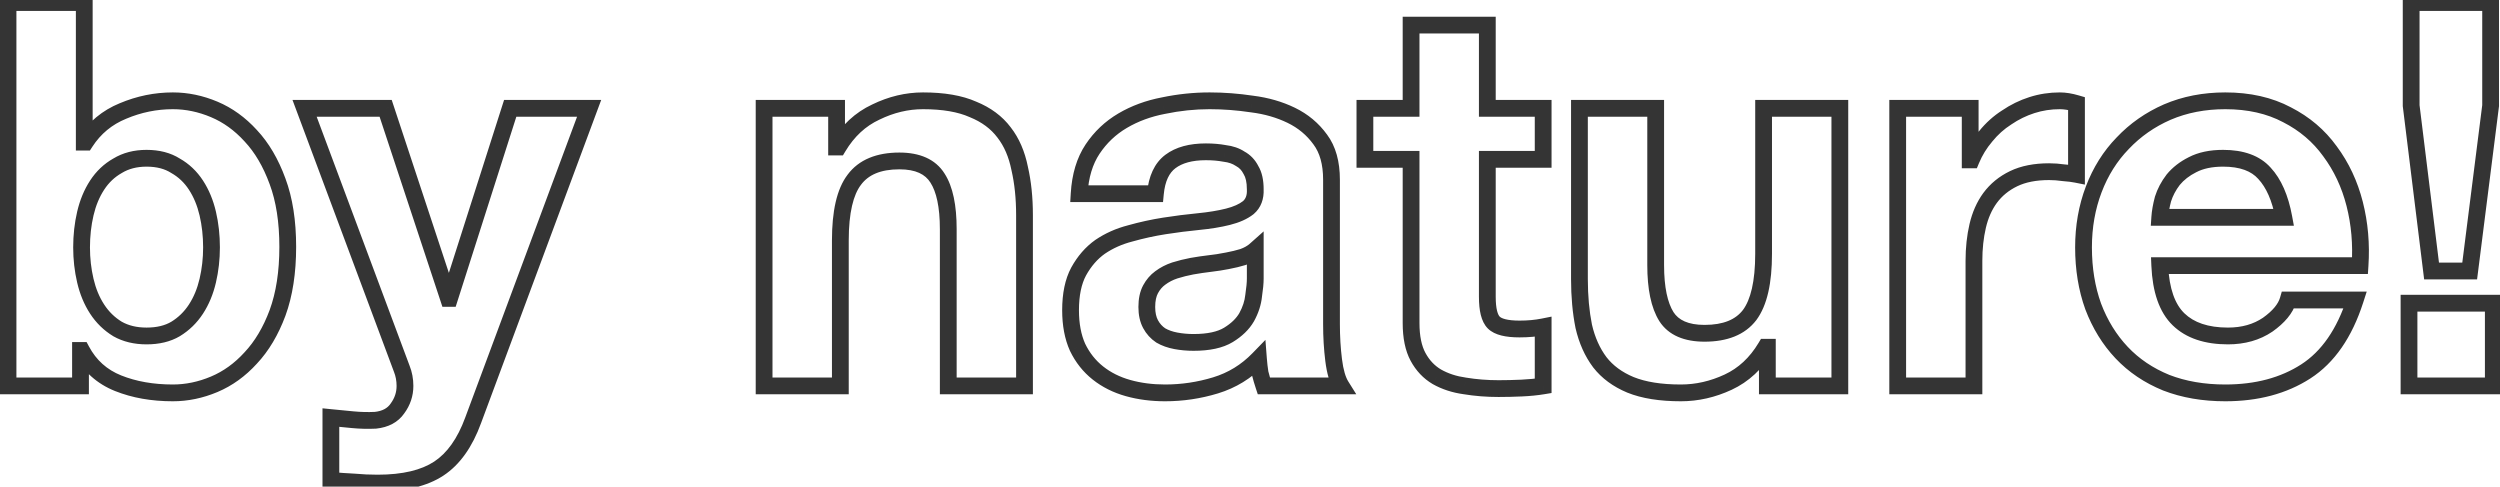 <svg width="298" height="58" viewBox="0 0 298 58" fill="none" xmlns="http://www.w3.org/2000/svg">
<path d="M23.356 36.848L22.518 36.302L22.518 36.302L23.356 36.848ZM20.924 39.216L21.433 40.077L21.444 40.07L20.924 39.216ZM14.012 39.216L13.492 40.07L13.506 40.079L13.52 40.087L14.012 39.216ZM14.012 19.76L14.504 20.631L14.518 20.623L14.532 20.614L14.012 19.76ZM20.924 19.76L20.387 20.604L20.409 20.618L20.432 20.631L20.924 19.76ZM23.356 22.064L22.518 22.61L22.518 22.61L23.356 22.064ZM0.956 0.304V-0.696H-0.044V0.304H0.956ZM0.956 46H-0.044V47H0.956V46ZM9.596 46V47H10.596V46H9.596ZM9.596 41.776V40.776H8.596V41.776H9.596ZM9.724 41.776L10.606 41.304L10.323 40.776H9.724V41.776ZM14.076 45.68L13.705 46.608L13.705 46.608L14.076 45.68ZM25.532 45.808L25.92 46.73L25.92 46.73L25.532 45.808ZM29.884 42.672L29.155 41.987L29.15 41.993L29.144 41.999L29.884 42.672ZM33.084 37.296L34.021 37.645L34.023 37.639L33.084 37.296ZM33.084 21.616L32.145 21.959L32.147 21.965L33.084 21.616ZM29.884 16.176L29.144 16.849L29.15 16.855L29.155 16.861L29.884 16.176ZM25.532 13.04L25.92 12.118L25.92 12.118L25.532 13.04ZM14.652 13.232L15.031 14.158L15.041 14.153L14.652 13.232ZM10.172 16.944V17.944H10.715L11.01 17.489L10.172 16.944ZM10.044 16.944H9.044V17.944H10.044V16.944ZM10.044 0.304H11.044V-0.696H10.044V0.304ZM24.212 29.488C24.212 30.78 24.071 32.026 23.79 33.229L25.738 33.683C26.055 32.326 26.212 30.927 26.212 29.488H24.212ZM23.79 33.229C23.515 34.409 23.087 35.429 22.518 36.302L24.194 37.394C24.904 36.304 25.416 35.063 25.738 33.683L23.79 33.229ZM22.518 36.302C21.958 37.161 21.255 37.844 20.404 38.362L21.444 40.07C22.555 39.394 23.474 38.498 24.194 37.394L22.518 36.302ZM20.415 38.355C19.665 38.798 18.699 39.048 17.468 39.048V41.048C18.968 41.048 20.306 40.743 21.433 40.077L20.415 38.355ZM17.468 39.048C16.288 39.048 15.311 38.802 14.504 38.345L13.52 40.087C14.676 40.74 16.003 41.048 17.468 41.048V39.048ZM14.532 38.362C13.681 37.844 12.978 37.161 12.418 36.302L10.742 37.394C11.462 38.498 12.381 39.394 13.492 40.07L14.532 38.362ZM12.418 36.302C11.848 35.429 11.421 34.409 11.146 33.229L9.198 33.683C9.52 35.063 10.031 36.304 10.742 37.394L12.418 36.302ZM11.146 33.229C10.865 32.026 10.724 30.78 10.724 29.488H8.724C8.724 30.927 8.881 32.326 9.198 33.683L11.146 33.229ZM10.724 29.488C10.724 28.151 10.866 26.884 11.146 25.683L9.198 25.229C8.881 26.588 8.724 28.009 8.724 29.488H10.724ZM11.146 25.683C11.421 24.503 11.848 23.483 12.418 22.61L10.742 21.518C10.031 22.608 9.52 23.849 9.198 25.229L11.146 25.683ZM12.418 22.61C12.974 21.758 13.668 21.103 14.504 20.631L13.52 18.889C12.393 19.526 11.466 20.408 10.742 21.518L12.418 22.61ZM14.532 20.614C15.334 20.126 16.3 19.864 17.468 19.864V17.864C15.99 17.864 14.653 18.199 13.492 18.906L14.532 20.614ZM17.468 19.864C18.686 19.864 19.642 20.129 20.387 20.604L21.461 18.916C20.329 18.196 18.98 17.864 17.468 17.864V19.864ZM20.432 20.631C21.268 21.103 21.962 21.758 22.518 22.61L24.194 21.518C23.47 20.408 22.543 19.526 21.416 18.889L20.432 20.631ZM22.518 22.61C23.087 23.483 23.515 24.503 23.79 25.683L25.738 25.229C25.416 23.849 24.904 22.608 24.194 21.518L22.518 22.61ZM23.79 25.683C24.07 26.884 24.212 28.151 24.212 29.488H26.212C26.212 28.009 26.055 26.588 25.738 25.229L23.79 25.683ZM-0.044 0.304V46H1.956V0.304H-0.044ZM0.956 47H9.596V45H0.956V47ZM10.596 46V41.776H8.596V46H10.596ZM9.596 42.776H9.724V40.776H9.596V42.776ZM8.842 42.248C9.934 44.288 11.565 45.752 13.705 46.608L14.447 44.752C12.748 44.072 11.477 42.933 10.606 41.304L8.842 42.248ZM13.705 46.608C15.762 47.431 18.067 47.832 20.604 47.832V45.832C18.277 45.832 16.23 45.465 14.447 44.752L13.705 46.608ZM20.604 47.832C22.409 47.832 24.183 47.461 25.92 46.73L25.144 44.886C23.638 45.52 22.127 45.832 20.604 45.832V47.832ZM25.92 46.73C27.686 45.986 29.254 44.851 30.624 43.345L29.144 41.999C27.954 43.309 26.621 44.265 25.144 44.886L25.92 46.73ZM30.613 43.357C32.043 41.834 33.173 39.921 34.021 37.645L32.147 36.947C31.373 39.023 30.37 40.694 29.155 41.987L30.613 43.357ZM34.023 37.639C34.884 35.284 35.3 32.539 35.3 29.424H33.3C33.3 32.368 32.906 34.87 32.145 36.953L34.023 37.639ZM35.3 29.424C35.3 26.31 34.884 23.583 34.021 21.267L32.147 21.965C32.906 24.001 33.3 26.48 33.3 29.424H35.3ZM34.023 21.273C33.176 18.955 32.046 17.017 30.613 15.491L29.155 16.861C30.367 18.151 31.37 19.84 32.145 21.959L34.023 21.273ZM30.624 15.503C29.254 13.997 27.686 12.862 25.92 12.118L25.144 13.962C26.621 14.583 27.954 15.539 29.144 16.849L30.624 15.503ZM25.92 12.118C24.183 11.387 22.409 11.016 20.604 11.016V13.016C22.127 13.016 23.638 13.328 25.144 13.962L25.92 12.118ZM20.604 11.016C18.42 11.016 16.304 11.449 14.263 12.311L15.041 14.153C16.84 13.394 18.692 13.016 20.604 13.016V11.016ZM14.273 12.306C12.207 13.152 10.553 14.522 9.334 16.399L11.01 17.489C12.009 15.952 13.342 14.848 15.031 14.158L14.273 12.306ZM10.172 15.944H10.044V17.944H10.172V15.944ZM11.044 16.944V0.304H9.044V16.944H11.044ZM10.044 -0.696H0.956V1.304H10.044V-0.696ZM56.401 50.096L55.464 49.748L55.462 49.753L56.401 50.096ZM70.225 12.912L71.162 13.261L71.664 11.912H70.225V12.912ZM60.817 12.912V11.912H60.087L59.864 12.608L60.817 12.912ZM53.585 35.568V36.568H54.316L54.538 35.872L53.585 35.568ZM53.457 35.568L52.508 35.882L52.734 36.568H53.457V35.568ZM45.969 12.912L46.919 12.598L46.692 11.912H45.969V12.912ZM36.305 12.912V11.912H34.864L35.368 13.262L36.305 12.912ZM47.889 43.952L46.952 44.302L46.956 44.313L46.961 44.323L47.889 43.952ZM47.377 48.688L46.572 48.095L46.562 48.109L46.552 48.123L47.377 48.688ZM44.753 50.096L44.801 51.095L44.83 51.093L44.859 51.09L44.753 50.096ZM42.065 50.032L42.16 49.036L42.16 49.036L42.065 50.032ZM39.441 49.776L39.541 48.781L38.441 48.671V49.776H39.441ZM39.441 57.264H38.441V58.177L39.35 58.26L39.441 57.264ZM42.193 57.456L42.283 56.46L42.262 56.458L42.241 56.457L42.193 57.456ZM52.305 55.856L52.855 56.691L52.855 56.691L52.305 55.856ZM57.338 50.444L71.162 13.261L69.288 12.563L55.464 49.748L57.338 50.444ZM70.225 11.912H60.817V13.912H70.225V11.912ZM59.864 12.608L52.632 35.264L54.538 35.872L61.77 13.216L59.864 12.608ZM53.585 34.568H53.457V36.568H53.585V34.568ZM54.407 35.254L46.919 12.598L45.02 13.226L52.508 35.882L54.407 35.254ZM45.969 11.912H36.305V13.912H45.969V11.912ZM35.368 13.262L46.952 44.302L48.826 43.602L37.242 12.562L35.368 13.262ZM46.961 44.323C47.167 44.839 47.273 45.395 47.273 46H49.273C49.273 45.154 49.123 44.345 48.818 43.581L46.961 44.323ZM47.273 46C47.273 46.762 47.046 47.451 46.572 48.095L48.182 49.281C48.903 48.303 49.273 47.201 49.273 46H47.273ZM46.552 48.123C46.199 48.639 45.621 48.997 44.647 49.102L44.859 51.09C46.274 50.939 47.446 50.358 48.202 49.253L46.552 48.123ZM44.705 49.097C43.857 49.138 43.009 49.117 42.16 49.036L41.97 51.028C42.913 51.117 43.857 51.14 44.801 51.095L44.705 49.097ZM42.16 49.036C41.265 48.951 40.392 48.866 39.541 48.781L39.342 50.771C40.197 50.856 41.073 50.942 41.97 51.028L42.16 49.036ZM38.441 49.776V57.264H40.441V49.776H38.441ZM39.35 58.26C40.303 58.346 41.234 58.411 42.145 58.455L42.241 56.457C41.36 56.415 40.457 56.352 39.532 56.268L39.35 58.26ZM42.102 58.452C43.071 58.54 44.04 58.584 45.009 58.584V56.584C44.101 56.584 43.192 56.543 42.283 56.46L42.102 58.452ZM45.009 58.584C48.23 58.584 50.881 57.991 52.855 56.691L51.755 55.021C50.23 56.025 48.018 56.584 45.009 56.584V58.584ZM52.855 56.691C54.839 55.385 56.312 53.256 57.34 50.439L55.462 49.753C54.527 52.312 53.27 54.023 51.755 55.021L52.855 56.691ZM91.081 12.912V11.912H90.081V12.912H91.081ZM91.081 46H90.081V47H91.081V46ZM100.169 46V47H101.169V46H100.169ZM101.833 21.424L102.627 22.032L102.636 22.02L101.833 21.424ZM111.753 21.232L110.905 21.762L110.909 21.768L110.913 21.774L111.753 21.232ZM113.033 46H112.033V47H113.033V46ZM122.121 46V47H123.121V46H122.121ZM121.545 20.08L120.564 20.276L120.567 20.291L120.571 20.305L121.545 20.08ZM119.689 15.792L118.889 16.392L118.894 16.399L118.9 16.406L119.689 15.792ZM115.977 13.04L115.571 13.954L115.586 13.96L115.601 13.967L115.977 13.04ZM104.393 13.36L104.815 14.267L104.823 14.263L104.832 14.259L104.393 13.36ZM99.913 17.52V18.52H100.479L100.77 18.035L99.913 17.52ZM99.721 17.52H98.721V18.52H99.721V17.52ZM99.721 12.912H100.721V11.912H99.721V12.912ZM90.081 12.912V46H92.081V12.912H90.081ZM91.081 47H100.169V45H91.081V47ZM101.169 46V28.656H99.169V46H101.169ZM101.169 28.656C101.169 25.343 101.724 23.212 102.627 22.032L101.039 20.817C99.723 22.537 99.169 25.228 99.169 28.656H101.169ZM102.636 22.02C103.498 20.86 104.937 20.184 107.209 20.184V18.184C104.532 18.184 102.387 19.001 101.03 20.828L102.636 22.02ZM107.209 20.184C109.175 20.184 110.296 20.788 110.905 21.762L112.601 20.702C111.503 18.945 109.595 18.184 107.209 18.184V20.184ZM110.913 21.774C111.61 22.855 112.033 24.649 112.033 27.312H114.033C114.033 24.513 113.602 22.254 112.593 20.69L110.913 21.774ZM112.033 27.312V46H114.033V27.312H112.033ZM113.033 47H122.121V45H113.033V47ZM123.121 46V25.648H121.121V46H123.121ZM123.121 25.648C123.121 23.539 122.923 21.606 122.519 19.855L120.571 20.305C120.935 21.882 121.121 23.661 121.121 25.648H123.121ZM122.526 19.884C122.16 18.054 121.486 16.474 120.478 15.178L118.9 16.406C119.684 17.414 120.248 18.693 120.564 20.276L122.526 19.884ZM120.489 15.192C119.469 13.832 118.076 12.812 116.353 12.113L115.601 13.967C117.036 14.548 118.117 15.362 118.889 16.392L120.489 15.192ZM116.383 12.126C114.675 11.367 112.539 11.016 110.025 11.016V13.016C112.375 13.016 114.207 13.348 115.571 13.954L116.383 12.126ZM110.025 11.016C107.943 11.016 105.917 11.503 103.954 12.461L104.832 14.259C106.539 13.425 108.267 13.016 110.025 13.016V11.016ZM103.971 12.453C101.936 13.4 100.299 14.933 99.055 17.006L100.77 18.035C101.831 16.267 103.18 15.027 104.815 14.267L103.971 12.453ZM99.913 16.52H99.721V18.52H99.913V16.52ZM100.721 17.52V12.912H98.721V17.52H100.721ZM99.721 11.912H91.081V13.912H99.721V11.912ZM128.635 23.088L127.636 23.028L127.573 24.088H128.635V23.088ZM130.235 17.776L131.067 18.331L131.067 18.331L130.235 17.776ZM133.819 14.384L134.326 15.246L134.326 15.246L133.819 14.384ZM138.683 12.592L138.87 13.574L138.879 13.573L138.887 13.571L138.683 12.592ZM149.243 12.4L149.094 13.389L149.106 13.391L149.118 13.392L149.243 12.4ZM153.915 13.744L153.478 14.644L153.478 14.644L153.915 13.744ZM157.371 16.624L156.561 17.21L156.565 17.217L156.571 17.224L157.371 16.624ZM158.971 42.928L157.978 43.052L157.978 43.052L158.971 42.928ZM159.867 46V47H161.671L160.714 45.47L159.867 46ZM150.651 46L149.702 46.316L149.93 47H150.651V46ZM150.203 44.464L149.214 44.616L149.221 44.662L149.232 44.706L150.203 44.464ZM150.011 42.8L151.008 42.723L150.838 40.513L149.293 42.103L150.011 42.8ZM144.891 45.936L145.182 46.893L144.891 45.936ZM134.459 46.256L134.729 45.293L134.729 45.293L134.459 46.256ZM130.875 44.464L130.254 45.248L130.254 45.248L130.875 44.464ZM128.443 41.392L127.53 41.801L127.536 41.814L127.542 41.827L128.443 41.392ZM128.571 32.368L127.695 31.885L127.689 31.896L128.571 32.368ZM131.131 29.424L130.568 28.597L130.56 28.602L130.552 28.608L131.131 29.424ZM134.715 27.824L134.964 28.792L134.975 28.79L134.985 28.787L134.715 27.824ZM138.811 26.928L138.965 27.916L138.965 27.916L138.811 26.928ZM142.843 26.416L142.746 25.421L142.746 25.421L142.843 26.416ZM146.363 25.84L146.12 24.87L146.12 24.87L146.363 25.84ZM148.795 24.752L149.412 25.538L149.429 25.525L149.445 25.511L148.795 24.752ZM149.627 22.576H148.627V22.599L148.628 22.621L149.627 22.576ZM149.115 20.272L148.22 20.719L148.24 20.759L148.263 20.796L149.115 20.272ZM147.835 18.928L147.28 19.76L147.319 19.786L147.36 19.808L147.835 18.928ZM145.979 18.288L145.794 19.271L145.828 19.277L145.862 19.281L145.979 18.288ZM137.723 23.088V24.088H138.632L138.718 23.183L137.723 23.088ZM149.627 29.808H150.627V27.581L148.962 29.061L149.627 29.808ZM148.155 30.64L148.449 31.596L148.47 31.589L148.491 31.582L148.155 30.64ZM146.299 31.088L146.114 30.105L146.102 30.107L146.299 31.088ZM144.251 31.408L144.134 30.415L144.134 30.415L144.251 31.408ZM142.075 31.728L141.901 30.743L141.89 30.745L142.075 31.728ZM140.027 32.24L139.728 31.285L139.719 31.288L139.71 31.291L140.027 32.24ZM138.299 33.136L138.887 33.945L138.893 33.94L138.899 33.936L138.299 33.136ZM137.147 38.64L136.266 39.114L136.266 39.114L137.147 38.64ZM138.363 39.984L137.808 40.816L137.833 40.833L137.859 40.848L138.363 39.984ZM140.155 40.624L140.339 39.641L140.339 39.641L140.155 40.624ZM146.427 39.92L145.907 39.066L145.907 39.066L146.427 39.92ZM148.603 37.808L149.468 38.309L149.473 38.3L149.479 38.29L148.603 37.808ZM149.435 35.248L148.446 35.1L148.442 35.124L148.439 35.148L149.435 35.248ZM129.633 23.148C129.753 21.145 130.249 19.557 131.067 18.331L129.402 17.221C128.343 18.811 127.772 20.764 127.636 23.028L129.633 23.148ZM131.067 18.331C131.922 17.048 133.006 16.022 134.326 15.246L133.311 13.522C131.73 14.452 130.424 15.688 129.402 17.221L131.067 18.331ZM134.326 15.246C135.669 14.456 137.181 13.896 138.87 13.574L138.495 11.61C136.6 11.971 134.869 12.606 133.311 13.522L134.326 15.246ZM138.887 13.571C140.656 13.201 142.422 13.016 144.187 13.016V11.016C142.282 11.016 140.378 11.215 138.478 11.613L138.887 13.571ZM144.187 13.016C145.799 13.016 147.435 13.14 149.094 13.389L149.391 11.411C147.637 11.148 145.902 11.016 144.187 11.016V13.016ZM149.118 13.392C150.727 13.593 152.178 14.013 153.478 14.644L154.351 12.844C152.835 12.109 151.171 11.633 149.367 11.408L149.118 13.392ZM153.478 14.644C154.741 15.256 155.764 16.11 156.561 17.21L158.18 16.038C157.185 14.663 155.904 13.597 154.351 12.844L153.478 14.644ZM156.571 17.224C157.299 18.195 157.715 19.562 157.715 21.424H159.715C159.715 19.276 159.234 17.442 158.171 16.024L156.571 17.224ZM157.715 21.424V38.64H159.715V21.424H157.715ZM157.715 38.64C157.715 40.171 157.802 41.642 157.978 43.052L159.963 42.804C159.798 41.483 159.715 40.095 159.715 38.64H157.715ZM157.978 43.052C158.156 44.473 158.479 45.666 159.019 46.53L160.714 45.47C160.401 44.969 160.126 44.113 159.963 42.804L157.978 43.052ZM159.867 45H150.651V47H159.867V45ZM151.599 45.684C151.436 45.196 151.294 44.708 151.173 44.221L149.232 44.706C149.367 45.244 149.523 45.781 149.702 46.316L151.599 45.684ZM151.191 44.312C151.109 43.782 151.048 43.252 151.008 42.723L149.013 42.877C149.058 43.457 149.125 44.037 149.214 44.616L151.191 44.312ZM149.293 42.103C147.959 43.477 146.398 44.432 144.599 44.979L145.182 46.893C147.309 46.245 149.161 45.109 150.728 43.497L149.293 42.103ZM144.599 44.979C142.731 45.548 140.824 45.832 138.875 45.832V47.832C141.021 47.832 143.125 47.519 145.182 46.893L144.599 44.979ZM138.875 45.832C137.377 45.832 135.997 45.65 134.729 45.293L134.188 47.219C135.651 47.63 137.215 47.832 138.875 47.832V45.832ZM134.729 45.293C133.48 44.942 132.407 44.402 131.495 43.68L130.254 45.248C131.39 46.148 132.706 46.802 134.188 47.219L134.729 45.293ZM131.495 43.68C130.596 42.968 129.878 42.066 129.343 40.957L127.542 41.827C128.201 43.193 129.105 44.339 130.254 45.248L131.495 43.68ZM129.355 40.983C128.871 39.903 128.611 38.577 128.611 36.976H126.611C126.611 38.788 126.905 40.406 127.53 41.801L129.355 40.983ZM128.611 36.976C128.611 35.203 128.914 33.844 129.452 32.84L127.689 31.896C126.947 33.281 126.611 34.994 126.611 36.976H128.611ZM129.446 32.851C130.065 31.729 130.822 30.868 131.709 30.24L130.552 28.608C129.391 29.431 128.441 30.532 127.695 31.885L129.446 32.851ZM131.693 30.251C132.659 29.594 133.747 29.107 134.964 28.792L134.465 26.856C133.037 27.224 131.736 27.803 130.568 28.597L131.693 30.251ZM134.985 28.787C136.313 28.413 137.64 28.123 138.965 27.916L138.656 25.94C137.251 26.16 135.846 26.467 134.444 26.861L134.985 28.787ZM138.965 27.916C140.312 27.706 141.636 27.537 142.939 27.411L142.746 25.421C141.403 25.551 140.04 25.724 138.656 25.94L138.965 27.916ZM142.939 27.411C144.299 27.28 145.523 27.081 146.605 26.81L146.12 24.87C145.154 25.111 144.032 25.296 142.746 25.421L142.939 27.411ZM146.605 26.81C147.716 26.532 148.67 26.122 149.412 25.538L148.177 23.966C147.724 24.321 147.057 24.636 146.12 24.87L146.605 26.81ZM149.445 25.511C150.323 24.759 150.679 23.71 150.625 22.531L148.628 22.621C148.659 23.319 148.461 23.721 148.144 23.993L149.445 25.511ZM150.627 22.576C150.627 21.497 150.442 20.521 149.966 19.748L148.263 20.796C148.47 21.133 148.627 21.693 148.627 22.576H150.627ZM150.009 19.825C149.624 19.055 149.056 18.45 148.309 18.047L147.36 19.808C147.722 20.003 148.008 20.294 148.22 20.719L150.009 19.825ZM148.389 18.096C147.724 17.652 146.948 17.395 146.095 17.295L145.862 19.281C146.459 19.352 146.921 19.521 147.28 19.76L148.389 18.096ZM146.163 17.305C145.41 17.164 144.601 17.096 143.739 17.096V19.096C144.497 19.096 145.181 19.156 145.794 19.271L146.163 17.305ZM143.739 17.096C141.815 17.096 140.169 17.507 138.915 18.448L140.115 20.048C140.908 19.453 142.078 19.096 143.739 19.096V17.096ZM138.915 18.448C137.586 19.445 136.913 21.038 136.727 22.993L138.718 23.183C138.873 21.554 139.395 20.587 140.115 20.048L138.915 18.448ZM137.723 22.088H128.635V24.088H137.723V22.088ZM148.962 29.061C148.694 29.299 148.322 29.518 147.818 29.698L148.491 31.582C149.182 31.335 149.791 30.999 150.291 30.555L148.962 29.061ZM147.86 29.684C147.348 29.842 146.767 29.983 146.114 30.105L146.483 32.071C147.196 31.937 147.852 31.779 148.449 31.596L147.86 29.684ZM146.102 30.107C145.491 30.23 144.835 30.332 144.134 30.415L144.367 32.401C145.116 32.313 145.826 32.202 146.495 32.069L146.102 30.107ZM144.134 30.415C143.389 30.502 142.645 30.612 141.901 30.743L142.248 32.713C142.955 32.588 143.661 32.484 144.367 32.401L144.134 30.415ZM141.89 30.745C141.168 30.881 140.447 31.061 139.728 31.285L140.325 33.194C140.971 32.992 141.616 32.831 142.259 32.711L141.89 30.745ZM139.71 31.291C138.974 31.537 138.301 31.884 137.699 32.336L138.899 33.936C139.32 33.62 139.799 33.37 140.343 33.189L139.71 31.291ZM137.71 32.327C137.11 32.764 136.63 33.331 136.266 34.006L138.027 34.954C138.261 34.52 138.549 34.191 138.887 33.945L137.71 32.327ZM136.266 34.006C135.866 34.749 135.699 35.629 135.699 36.592H137.699C137.699 35.848 137.83 35.321 138.027 34.954L136.266 34.006ZM135.699 36.592C135.699 37.522 135.87 38.378 136.266 39.114L138.027 38.166C137.826 37.793 137.699 37.283 137.699 36.592H135.699ZM136.266 39.114C136.64 39.809 137.156 40.382 137.808 40.816L138.917 39.152C138.545 38.904 138.25 38.58 138.027 38.166L136.266 39.114ZM137.859 40.848C138.485 41.213 139.194 41.461 139.97 41.607L140.339 39.641C139.75 39.531 139.264 39.352 138.866 39.12L137.859 40.848ZM139.97 41.607C140.716 41.747 141.482 41.816 142.267 41.816V39.816C141.6 39.816 140.958 39.757 140.339 39.641L139.97 41.607ZM142.267 41.816C144.148 41.816 145.744 41.506 146.946 40.774L145.907 39.066C145.146 39.529 143.969 39.816 142.267 39.816V41.816ZM146.946 40.774C148.039 40.109 148.898 39.294 149.468 38.309L147.737 37.307C147.369 37.944 146.777 38.536 145.907 39.066L146.946 40.774ZM149.479 38.29C150.004 37.334 150.329 36.352 150.43 35.347L148.439 35.148C148.369 35.851 148.139 36.575 147.726 37.326L149.479 38.29ZM150.423 35.396C150.555 34.522 150.627 33.784 150.627 33.2H148.627C148.627 33.64 148.57 34.267 148.446 35.1L150.423 35.396ZM150.627 33.2V29.808H148.627V33.2H150.627ZM177.289 12.912H176.289V13.912H177.289V12.912ZM177.289 2.992H178.289V1.992H177.289V2.992ZM168.201 2.992V1.992H167.201V2.992H168.201ZM168.201 12.912V13.912H169.201V12.912H168.201ZM162.697 12.912V11.912H161.697V12.912H162.697ZM162.697 18.992H161.697V19.992H162.697V18.992ZM168.201 18.992H169.201V17.992H168.201V18.992ZM169.033 42.544L168.153 43.02L168.153 43.02L169.033 42.544ZM171.273 44.912L170.764 45.773L170.772 45.778L170.78 45.783L171.273 44.912ZM174.601 46L174.765 45.014L174.751 45.011L174.737 45.009L174.601 46ZM181.385 46.256L181.339 45.257L181.339 45.257L181.385 46.256ZM183.945 46L184.109 46.986L184.945 46.847V46H183.945ZM183.945 38.96H184.945V37.74L183.748 37.979L183.945 38.96ZM182.601 39.152L182.51 38.156L182.51 38.156L182.601 39.152ZM178.057 38.448L177.349 39.155L177.349 39.155L178.057 38.448ZM177.289 18.992V17.992H176.289V18.992H177.289ZM183.945 18.992V19.992H184.945V18.992H183.945ZM183.945 12.912H184.945V11.912H183.945V12.912ZM178.289 12.912V2.992H176.289V12.912H178.289ZM177.289 1.992H168.201V3.992H177.289V1.992ZM167.201 2.992V12.912H169.201V2.992H167.201ZM168.201 11.912H162.697V13.912H168.201V11.912ZM161.697 12.912V18.992H163.697V12.912H161.697ZM162.697 19.992H168.201V17.992H162.697V19.992ZM167.201 18.992V38.512H169.201V18.992H167.201ZM167.201 38.512C167.201 40.275 167.493 41.801 168.153 43.02L169.912 42.068C169.463 41.239 169.201 40.077 169.201 38.512H167.201ZM168.153 43.02C168.788 44.192 169.658 45.12 170.764 45.773L171.781 44.051C171.009 43.595 170.386 42.944 169.912 42.068L168.153 43.02ZM170.78 45.783C171.883 46.406 173.115 46.805 174.464 46.991L174.737 45.009C173.611 44.854 172.625 44.528 171.765 44.041L170.78 45.783ZM174.436 46.986C175.775 47.209 177.174 47.32 178.633 47.32V45.32C177.275 45.32 175.986 45.217 174.765 45.014L174.436 46.986ZM178.633 47.32C179.544 47.32 180.477 47.298 181.43 47.255L181.339 45.257C180.415 45.299 179.513 45.32 178.633 45.32V47.32ZM181.43 47.255C182.401 47.211 183.294 47.122 184.109 46.986L183.78 45.014C183.059 45.134 182.246 45.216 181.339 45.257L181.43 47.255ZM184.945 46V38.96H182.945V46H184.945ZM183.748 37.979C183.359 38.057 182.947 38.116 182.51 38.156L182.691 40.148C183.193 40.102 183.676 40.033 184.141 39.941L183.748 37.979ZM182.51 38.156C182.073 38.196 181.613 38.216 181.128 38.216V40.216C181.668 40.216 182.189 40.194 182.691 40.148L182.51 38.156ZM181.128 38.216C180.409 38.216 179.857 38.155 179.451 38.054C179.039 37.951 178.846 37.823 178.764 37.741L177.349 39.155C177.779 39.585 178.354 39.841 178.966 39.994C179.584 40.149 180.312 40.216 181.128 40.216V38.216ZM178.764 37.741C178.681 37.659 178.554 37.465 178.451 37.053C178.349 36.648 178.289 36.096 178.289 35.376H176.289C176.289 36.192 176.356 36.92 176.51 37.538C176.663 38.151 176.92 38.725 177.349 39.155L178.764 37.741ZM178.289 35.376V18.992H176.289V35.376H178.289ZM177.289 19.992H183.945V17.992H177.289V19.992ZM184.945 18.992V12.912H182.945V18.992H184.945ZM183.945 11.912H177.289V13.912H183.945V11.912ZM219.309 46V47H220.309V46H219.309ZM219.309 12.912H220.309V11.912H219.309V12.912ZM210.221 12.912V11.912H209.221V12.912H210.221ZM208.557 37.552L209.351 38.16L209.359 38.148L208.557 37.552ZM198.637 37.744L197.789 38.274L197.792 38.28L197.796 38.286L198.637 37.744ZM197.357 12.912H198.357V11.912H197.357V12.912ZM188.269 12.912V11.912H187.269V12.912H188.269ZM188.781 38.896L187.8 39.092L187.803 39.106L187.806 39.121L188.781 38.896ZM190.701 43.184L189.901 43.784L189.906 43.791L189.911 43.798L190.701 43.184ZM194.349 45.872L193.964 46.795L193.973 46.799L194.349 45.872ZM205.997 45.552L206.418 46.459L206.418 46.459L205.997 45.552ZM210.477 41.392V40.392H209.91L209.619 40.877L210.477 41.392ZM210.669 41.392H211.669V40.392H210.669V41.392ZM210.669 46H209.669V47H210.669V46ZM220.309 46V12.912H218.309V46H220.309ZM219.309 11.912H210.221V13.912H219.309V11.912ZM209.221 12.912V30.256H211.221V12.912H209.221ZM209.221 30.256C209.221 33.565 208.667 35.727 207.754 36.956L209.359 38.148C210.665 36.391 211.221 33.689 211.221 30.256H209.221ZM207.762 36.944C206.904 38.067 205.463 38.728 203.181 38.728V40.728C205.848 40.728 207.99 39.939 209.351 38.16L207.762 36.944ZM203.181 38.728C201.201 38.728 200.08 38.137 199.477 37.202L197.796 38.286C198.9 39.996 200.808 40.728 203.181 40.728V38.728ZM199.484 37.214C198.778 36.083 198.357 34.259 198.357 31.6H196.357C196.357 34.403 196.789 36.674 197.789 38.274L199.484 37.214ZM198.357 31.6V12.912H196.357V31.6H198.357ZM197.357 11.912H188.269V13.912H197.357V11.912ZM187.269 12.912V33.264H189.269V12.912H187.269ZM187.269 33.264C187.269 35.367 187.444 37.311 187.8 39.092L189.761 38.7C189.435 37.068 189.269 35.257 189.269 33.264H187.269ZM187.806 39.121C188.217 40.901 188.91 42.463 189.901 43.784L191.501 42.584C190.699 41.516 190.112 40.219 189.755 38.671L187.806 39.121ZM189.911 43.798C190.927 45.104 192.291 46.098 193.964 46.795L194.733 44.949C193.334 44.366 192.266 43.568 191.49 42.57L189.911 43.798ZM193.973 46.799C195.71 47.503 197.854 47.832 200.365 47.832V45.832C198.011 45.832 196.144 45.521 194.724 44.945L193.973 46.799ZM200.365 47.832C202.438 47.832 204.459 47.37 206.418 46.459L205.575 44.645C203.865 45.441 202.131 45.832 200.365 45.832V47.832ZM206.418 46.459C208.453 45.512 210.091 43.979 211.334 41.907L209.619 40.877C208.558 42.645 207.209 43.885 205.575 44.645L206.418 46.459ZM210.477 42.392H210.669V40.392H210.477V42.392ZM209.669 41.392V46H211.669V41.392H209.669ZM210.669 47H219.309V45H210.669V47ZM226.206 12.912V11.912H225.206V12.912H226.206ZM226.206 46H225.206V47H226.206V46ZM235.294 46V47H236.294V46H235.294ZM237.214 23.6L236.41 23.006L236.405 23.012L237.214 23.6ZM240.03 21.296L240.464 22.197L240.464 22.197L240.03 21.296ZM245.982 20.592L245.841 21.582L245.876 21.587L245.911 21.59L245.982 20.592ZM247.518 20.784L247.322 21.765L248.518 22.004V20.784H247.518ZM247.518 12.336H248.518V11.588L247.8 11.377L247.518 12.336ZM242.206 12.528L242.511 13.48L242.511 13.48L242.206 12.528ZM239.198 14L239.735 14.844L239.748 14.835L239.761 14.826L239.198 14ZM236.702 16.24L237.464 16.888L237.472 16.878L237.479 16.869L236.702 16.24ZM234.974 19.056V20.056H235.641L235.897 19.441L234.974 19.056ZM234.846 19.056H233.846V20.056H234.846V19.056ZM234.846 12.912H235.846V11.912H234.846V12.912ZM225.206 12.912V46H227.206V12.912H225.206ZM226.206 47H235.294V45H226.206V47ZM236.294 46V31.088H234.294V46H236.294ZM236.294 31.088C236.294 29.661 236.437 28.352 236.716 27.155L234.768 26.701C234.45 28.064 234.294 29.528 234.294 31.088H236.294ZM236.716 27.155C236.988 25.988 237.428 25.005 238.023 24.188L236.405 23.012C235.634 24.072 235.093 25.308 234.768 26.701L236.716 27.155ZM238.018 24.194C238.642 23.35 239.451 22.685 240.464 22.197L239.596 20.395C238.305 21.017 237.236 21.887 236.41 23.006L238.018 24.194ZM240.464 22.197C241.446 21.724 242.697 21.464 244.254 21.464V19.464C242.483 19.464 240.918 19.759 239.596 20.395L240.464 22.197ZM244.254 21.464C244.757 21.464 245.286 21.503 245.841 21.582L246.123 19.602C245.483 19.511 244.86 19.464 244.254 19.464V21.464ZM245.911 21.59C246.481 21.63 246.949 21.69 247.322 21.765L247.714 19.803C247.234 19.707 246.678 19.639 246.053 19.595L245.911 21.59ZM248.518 20.784V12.336H246.518V20.784H248.518ZM247.8 11.377C247.006 11.143 246.248 11.016 245.534 11.016V13.016C246.014 13.016 246.579 13.102 247.236 13.295L247.8 11.377ZM245.534 11.016C244.282 11.016 243.069 11.202 241.901 11.576L242.511 13.48C243.476 13.171 244.482 13.016 245.534 13.016V11.016ZM241.901 11.576C240.741 11.947 239.652 12.48 238.635 13.174L239.761 14.826C240.622 14.24 241.537 13.792 242.511 13.48L241.901 11.576ZM238.661 13.156C237.628 13.814 236.716 14.634 235.925 15.611L237.479 16.869C238.139 16.054 238.891 15.381 239.735 14.844L238.661 13.156ZM235.94 15.592C235.148 16.524 234.518 17.551 234.051 18.671L235.897 19.441C236.284 18.513 236.805 17.663 237.464 16.888L235.94 15.592ZM234.974 18.056H234.846V20.056H234.974V18.056ZM235.846 19.056V12.912H233.846V19.056H235.846ZM234.846 11.912H226.206V13.912H234.846V11.912ZM272.228 25.904V26.904H273.43L273.211 25.722L272.228 25.904ZM257.444 25.904L256.446 25.837L256.375 26.904H257.444V25.904ZM257.828 23.728L256.874 23.427L256.867 23.45L256.861 23.474L257.828 23.728ZM259.044 21.424L258.272 20.788L258.261 20.802L258.25 20.817L259.044 21.424ZM261.348 19.632L261.795 20.526L261.803 20.523L261.811 20.519L261.348 19.632ZM269.924 20.656L269.178 21.322L269.185 21.329L269.191 21.336L269.924 20.656ZM257.444 31.664V30.664H256.4L256.445 31.707L257.444 31.664ZM281.316 31.664V32.664H282.252L282.314 31.73L281.316 31.664ZM277.732 18.032L276.921 18.617L276.925 18.623L276.93 18.629L277.732 18.032ZM272.612 13.68L272.143 14.563L272.15 14.567L272.158 14.571L272.612 13.68ZM258.34 13.36L257.946 12.441L257.939 12.444L258.34 13.36ZM253.028 17.072L253.745 17.769L253.754 17.759L253.028 17.072ZM249.572 22.576L248.637 22.221L248.637 22.221L249.572 22.576ZM249.508 36.528L248.567 36.867L248.57 36.875L248.573 36.883L249.508 36.528ZM258.212 45.616L257.834 46.542L257.842 46.545L257.85 46.548L258.212 45.616ZM274.852 44.272L275.394 45.112L275.394 45.112L274.852 44.272ZM280.74 35.76L281.692 36.067L282.113 34.76H280.74V35.76ZM272.74 35.76V34.76H271.99L271.78 35.48L272.74 35.76ZM270.308 38.704L270.869 39.532L270.878 39.526L270.887 39.52L270.308 38.704ZM259.684 38.064L260.38 37.346L260.38 37.346L259.684 38.064ZM272.228 24.904H257.444V26.904H272.228V24.904ZM258.442 25.971C258.479 25.41 258.593 24.749 258.795 23.983L256.861 23.474C256.636 24.328 256.494 25.118 256.446 25.837L258.442 25.971ZM258.782 24.029C259 23.337 259.349 22.672 259.838 22.032L258.25 20.817C257.63 21.627 257.168 22.498 256.874 23.427L258.782 24.029ZM259.816 22.06C260.314 21.454 260.967 20.941 261.795 20.526L260.901 18.738C259.852 19.262 258.968 19.943 258.272 20.788L259.816 22.06ZM261.811 20.519C262.612 20.101 263.658 19.864 264.996 19.864V17.864C263.433 17.864 262.047 18.139 260.885 18.745L261.811 20.519ZM264.996 19.864C267.044 19.864 268.366 20.412 269.178 21.322L270.67 19.99C269.349 18.511 267.386 17.864 264.996 17.864V19.864ZM269.191 21.336C270.127 22.344 270.838 23.891 271.245 26.086L273.211 25.722C272.764 23.309 271.94 21.357 270.657 19.976L269.191 21.336ZM257.444 32.664H281.316V30.664H257.444V32.664ZM282.314 31.73C282.491 29.072 282.27 26.512 281.645 24.057L279.707 24.551C280.277 26.789 280.482 29.136 280.318 31.598L282.314 31.73ZM281.645 24.057C281.017 21.592 279.982 19.381 278.534 17.435L276.93 18.629C278.213 20.353 279.14 22.323 279.707 24.551L281.645 24.057ZM278.543 17.447C277.124 15.479 275.293 13.925 273.066 12.789L272.158 14.571C274.112 15.568 275.695 16.916 276.921 18.617L278.543 17.447ZM273.081 12.797C270.821 11.597 268.201 11.016 265.252 11.016V13.016C267.935 13.016 270.222 13.544 272.143 14.563L273.081 12.797ZM265.252 11.016C262.614 11.016 260.174 11.486 257.946 12.441L258.734 14.279C260.687 13.442 262.856 13.016 265.252 13.016V11.016ZM257.939 12.444C255.772 13.392 253.89 14.706 252.302 16.385L253.754 17.759C255.153 16.281 256.812 15.12 258.741 14.276L257.939 12.444ZM252.311 16.375C250.716 18.015 249.493 19.968 248.637 22.221L250.507 22.931C251.272 20.917 252.353 19.201 253.745 17.769L252.311 16.375ZM248.637 22.221C247.78 24.477 247.356 26.902 247.356 29.488H249.356C249.356 27.124 249.743 24.942 250.507 22.931L248.637 22.221ZM247.356 29.488C247.356 32.149 247.755 34.612 248.567 36.867L250.449 36.189C249.725 34.178 249.356 31.947 249.356 29.488H247.356ZM248.573 36.883C249.427 39.13 250.625 41.08 252.173 42.719L253.627 41.345C252.274 39.913 251.21 38.193 250.443 36.173L248.573 36.883ZM252.173 42.719C253.728 44.365 255.621 45.638 257.834 46.542L258.59 44.69C256.622 43.887 254.973 42.771 253.627 41.345L252.173 42.719ZM257.85 46.548C260.073 47.41 262.545 47.832 265.252 47.832V45.832C262.753 45.832 260.532 45.443 258.574 44.684L257.85 46.548ZM265.252 47.832C269.161 47.832 272.558 46.942 275.394 45.112L274.31 43.432C271.855 45.016 268.852 45.832 265.252 45.832V47.832ZM275.394 45.112C278.289 43.245 280.364 40.183 281.692 36.067L279.788 35.453C278.556 39.273 276.706 41.886 274.31 43.432L275.394 45.112ZM280.74 34.76H272.74V36.76H280.74V34.76ZM271.78 35.48C271.57 36.2 270.959 37.016 269.729 37.889L270.887 39.52C272.302 38.515 273.313 37.367 273.7 36.04L271.78 35.48ZM269.747 37.876C268.614 38.644 267.237 39.048 265.572 39.048V41.048C267.576 41.048 269.357 40.556 270.869 39.532L269.747 37.876ZM265.572 39.048C263.179 39.048 261.501 38.432 260.38 37.346L258.988 38.782C260.597 40.341 262.845 41.048 265.572 41.048V39.048ZM260.38 37.346C259.277 36.277 258.566 34.445 258.443 31.621L256.445 31.707C256.578 34.771 257.361 37.205 258.988 38.782L260.38 37.346ZM287.154 36.144V35.144H286.154V36.144H287.154ZM287.154 46H286.154V47H287.154V46ZM297.202 46V47H298.202V46H297.202ZM297.202 36.144H298.202V35.144H297.202V36.144ZM296.882 12.592L297.874 12.718L297.882 12.655V12.592H296.882ZM296.882 0.304H297.882V-0.696H296.882V0.304ZM287.41 0.304V-0.696H286.41V0.304H287.41ZM287.41 12.592H286.41V12.653L286.418 12.714L287.41 12.592ZM289.842 32.304L288.85 32.426L288.958 33.304H289.842V32.304ZM294.386 32.304V33.304H295.267L295.378 32.43L294.386 32.304ZM286.154 36.144V46H288.154V36.144H286.154ZM287.154 47H297.202V45H287.154V47ZM298.202 46V36.144H296.202V46H298.202ZM297.202 35.144H287.154V37.144H297.202V35.144ZM297.882 12.592V0.304H295.882V12.592H297.882ZM296.882 -0.696H287.41V1.304H296.882V-0.696ZM286.41 0.304V12.592H288.41V0.304H286.41ZM286.418 12.714L288.85 32.426L290.834 32.182L288.402 12.47L286.418 12.714ZM289.842 33.304H294.386V31.304H289.842V33.304ZM295.378 32.43L297.874 12.718L295.89 12.466L293.394 32.178L295.378 32.43Z" fill="#343434"/>
</svg>
